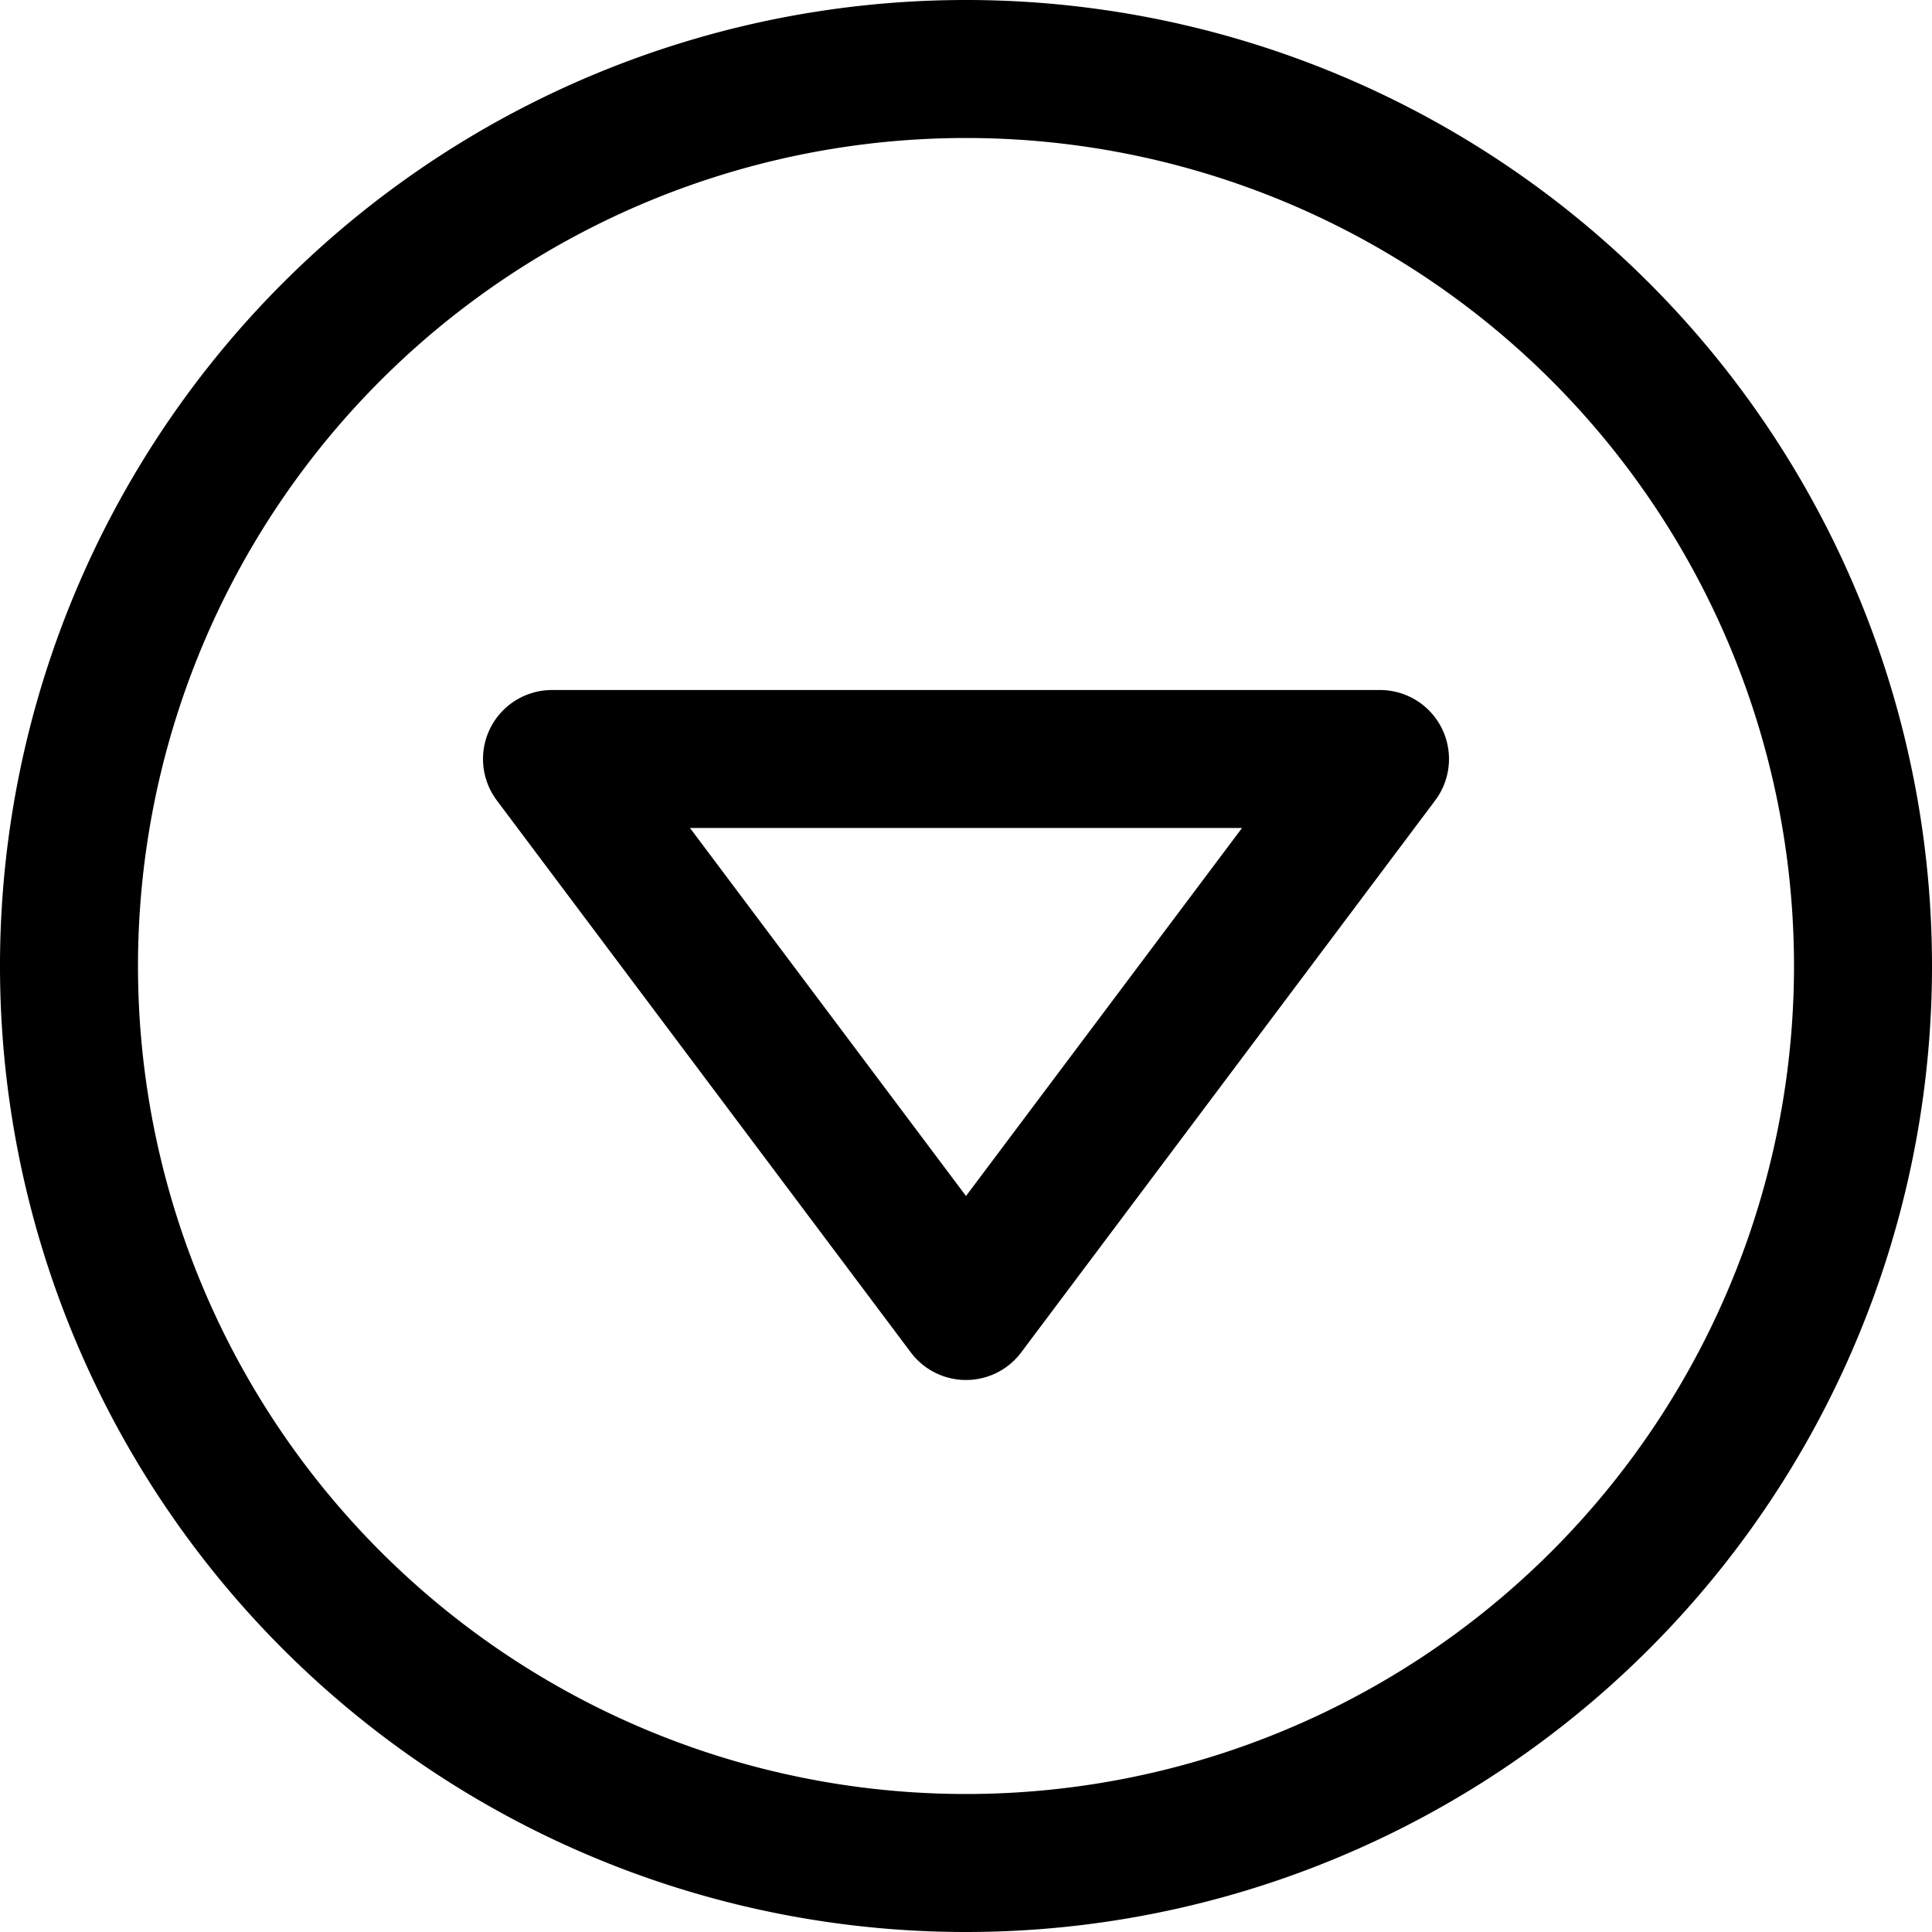 <svg focusable="false" xmlns="http://www.w3.org/2000/svg" fill="none" role="img" aria-label="Icon" viewBox="0 0 14 14">
  <g stroke="currentColor" stroke-linecap="round" stroke-linejoin="round">
    <path d="M7 .5a6.5 6.5 0 1 0 0 13 6.5 6.5 0 0 0 0-13"/>
    <path d="m7 9.5 3-4H4z"/>
  </g>
</svg>
